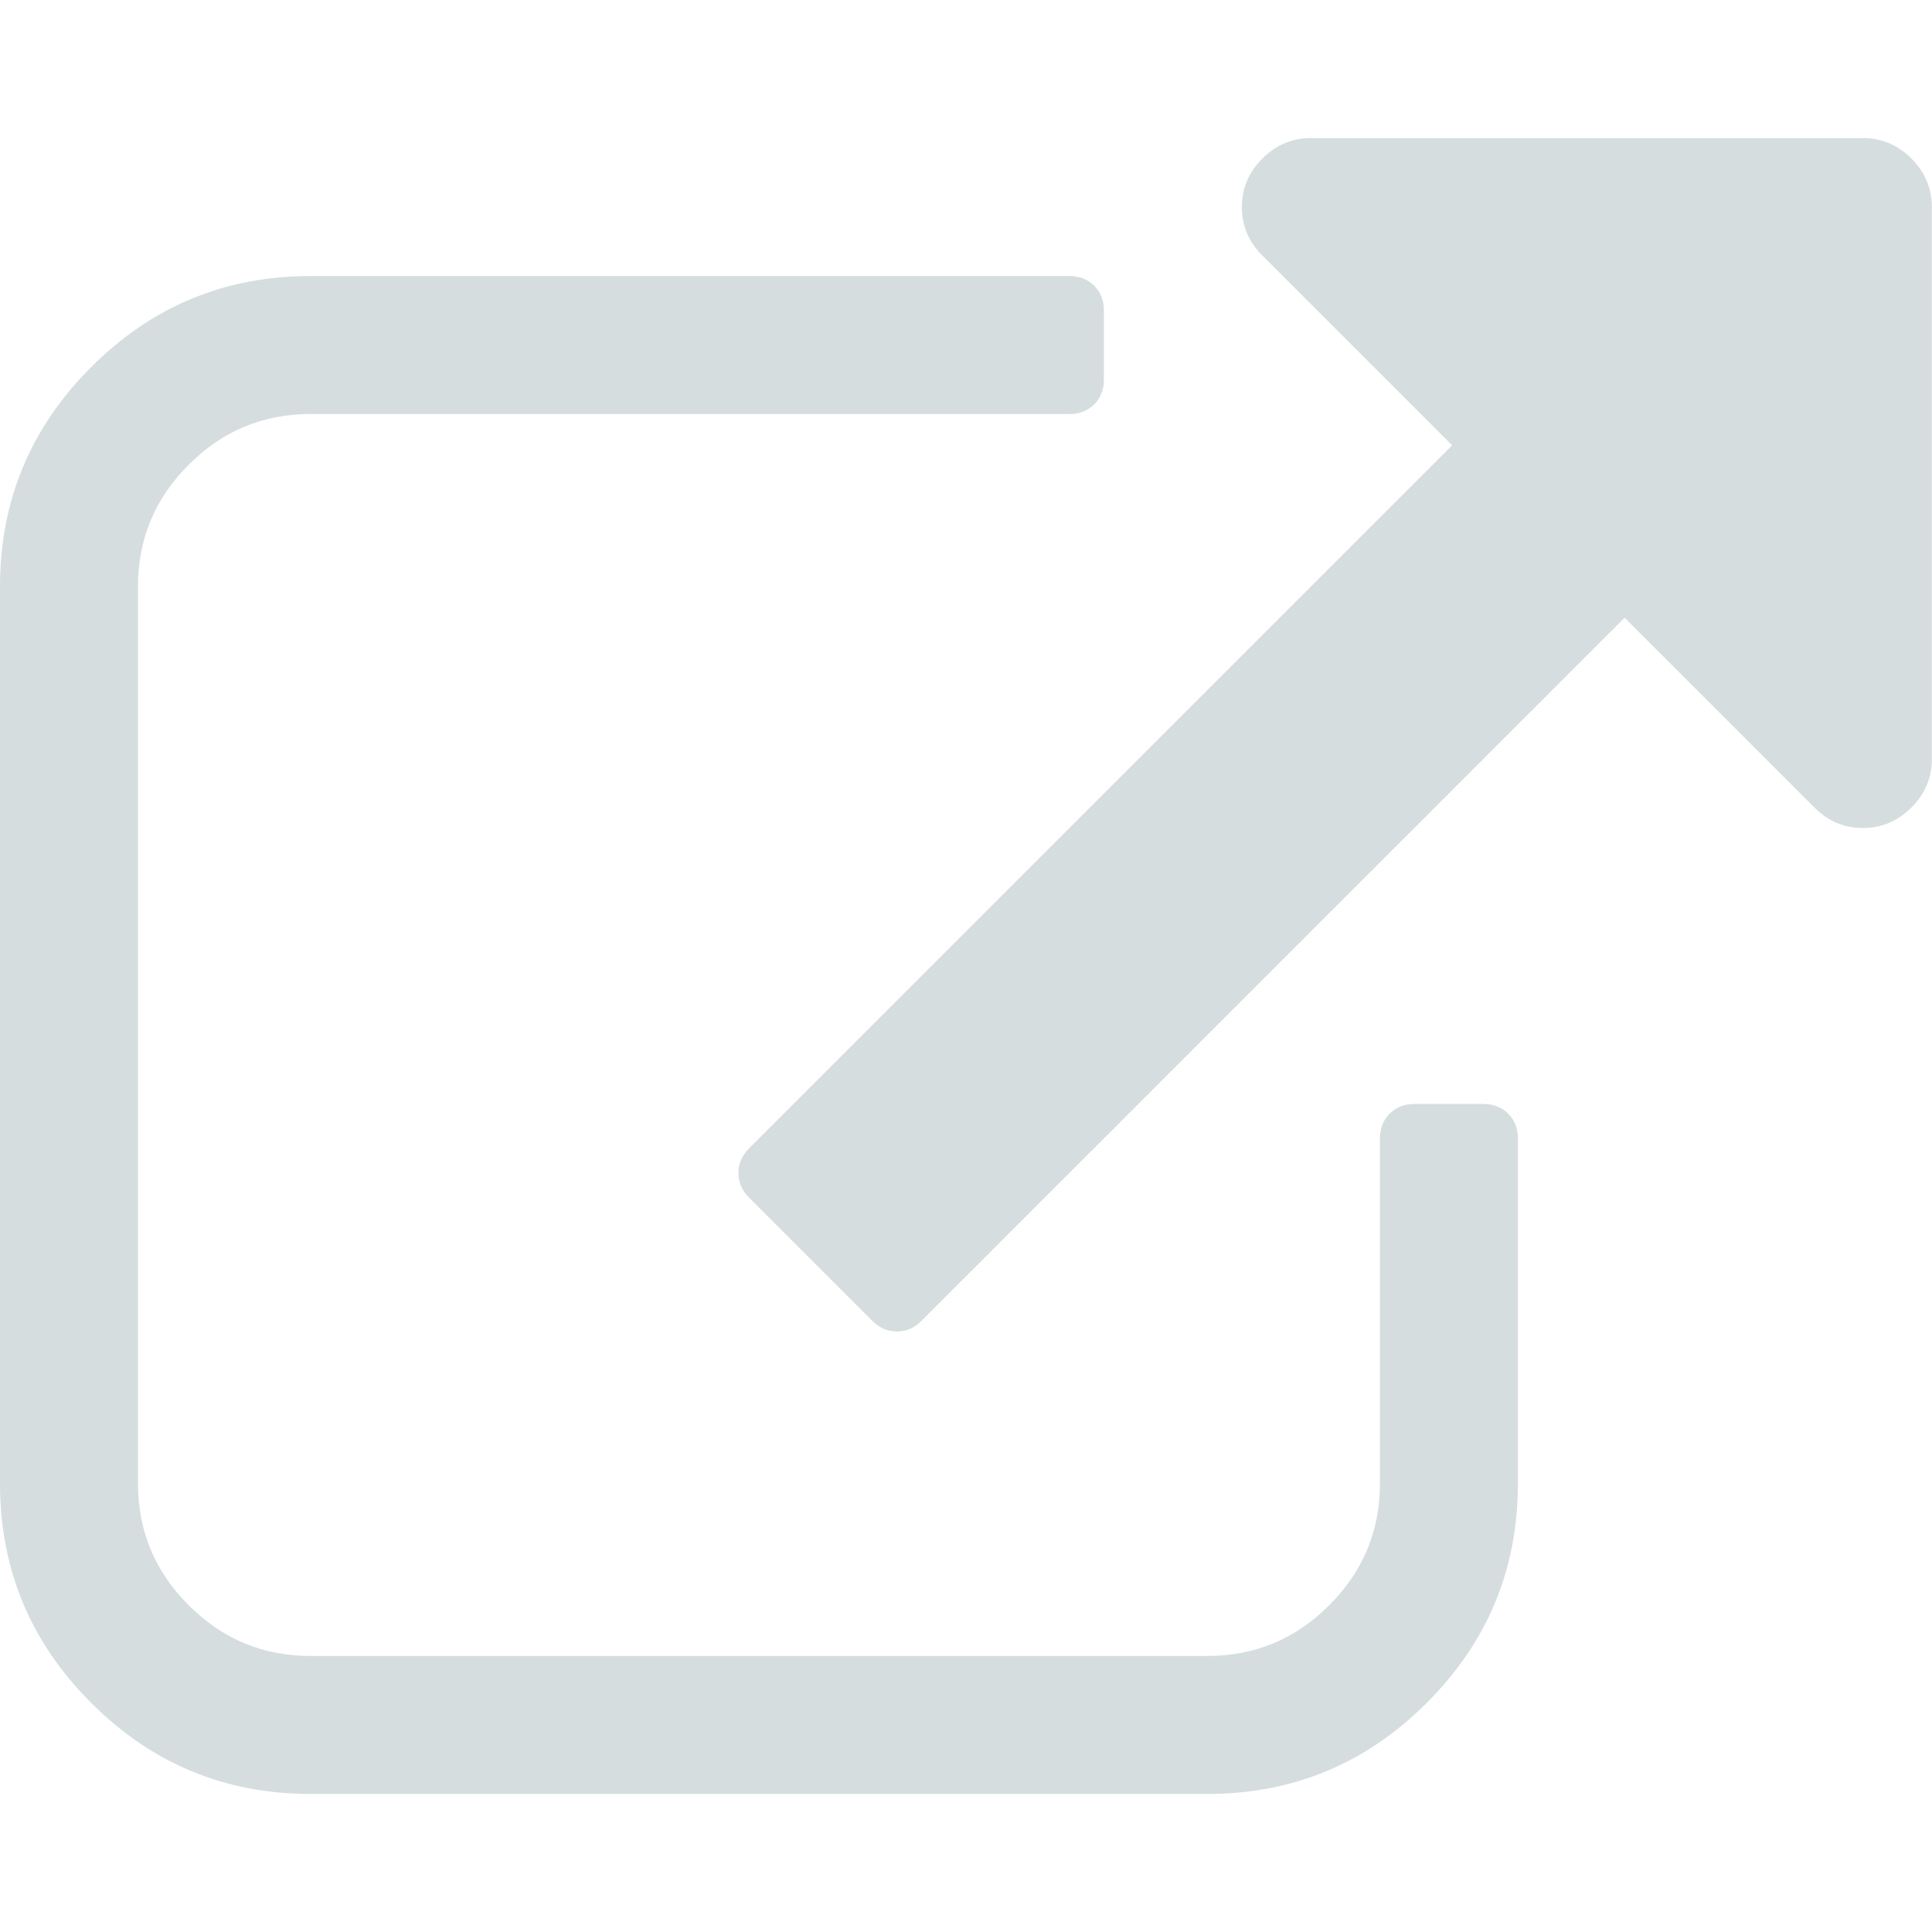 <?xml version="1.0" encoding="UTF-8" standalone="no"?>
<svg width="24px" height="24px" viewBox="0 0 24 24" version="1.1" xmlns="http://www.w3.org/2000/svg" xmlns:xlink="http://www.w3.org/1999/xlink" xmlns:sketch="http://www.bohemiancoding.com/sketch/ns">
    <!-- Generator: Sketch 3.3.3 (12081) - http://www.bohemiancoding.com/sketch -->
    <title>Artboard</title>
    <desc>Created with Sketch.</desc>
    <defs></defs>
    <g id="Page-1" stroke="none" stroke-width="1" fill="none" fill-rule="evenodd" sketch:type="MSPage">
        <g id="Artboard" sketch:type="MSArtboardGroup" fill="#D5DDDF">
            <g id="cd-icon-link" sketch:type="MSLayerGroup" transform="translate(0, 1.715)">
                <g id="Page-1" sketch:type="MSShapeGroup">
                    <path d="M18.856,12.428 L18.856,16.713 C18.856,17.776 18.479,18.684 17.724,19.438 C16.97,20.193 16.061,20.57 14.999,20.57 L3.857,20.57 C2.794,20.57 1.886,20.193 1.132,19.438 C0.377,18.684 0,17.776 0,16.713 L0,5.571 C0,4.509 0.377,3.6 1.132,2.846 C1.886,2.091 2.794,1.714 3.857,1.714 L13.285,1.714 C13.41,1.714 13.512,1.754 13.593,1.835 C13.673,1.915 13.713,2.018 13.713,2.143 L13.713,3 C13.713,3.125 13.673,3.227 13.593,3.308 C13.512,3.388 13.41,3.428 13.285,3.428 L3.857,3.428 C3.268,3.428 2.763,3.638 2.344,4.058 C1.924,4.477 1.714,4.982 1.714,5.571 L1.714,16.713 C1.714,17.302 1.924,17.807 2.344,18.226 C2.763,18.646 3.268,18.856 3.857,18.856 L14.999,18.856 C15.588,18.856 16.093,18.646 16.512,18.226 C16.932,17.807 17.142,17.302 17.142,16.713 L17.142,12.428 C17.142,12.303 17.182,12.2 17.262,12.12 C17.343,12.039 17.445,11.999 17.57,11.999 L18.427,11.999 C18.552,11.999 18.655,12.039 18.735,12.12 C18.816,12.2 18.856,12.303 18.856,12.428 L18.856,12.428 L18.856,12.428 Z M23.998,0.857 L23.998,7.714 C23.998,7.946 23.914,8.147 23.744,8.316 C23.574,8.486 23.373,8.571 23.141,8.571 C22.909,8.571 22.708,8.486 22.539,8.316 L20.182,5.959 L11.45,14.691 C11.361,14.78 11.258,14.825 11.142,14.825 C11.026,14.825 10.923,14.78 10.834,14.691 L9.307,13.164 C9.218,13.075 9.173,12.972 9.173,12.856 C9.173,12.74 9.218,12.638 9.307,12.548 L18.039,3.817 L15.682,1.46 C15.512,1.29 15.427,1.089 15.427,0.857 C15.427,0.625 15.512,0.424 15.682,0.254 C15.852,0.085 16.052,0 16.285,0 L23.141,0 C23.373,0 23.574,0.085 23.744,0.254 C23.914,0.424 23.998,0.625 23.998,0.857 L23.998,0.857 L23.998,0.857 Z" id="Shape"></path>
                </g>
            </g>
        </g>
    </g>
</svg>